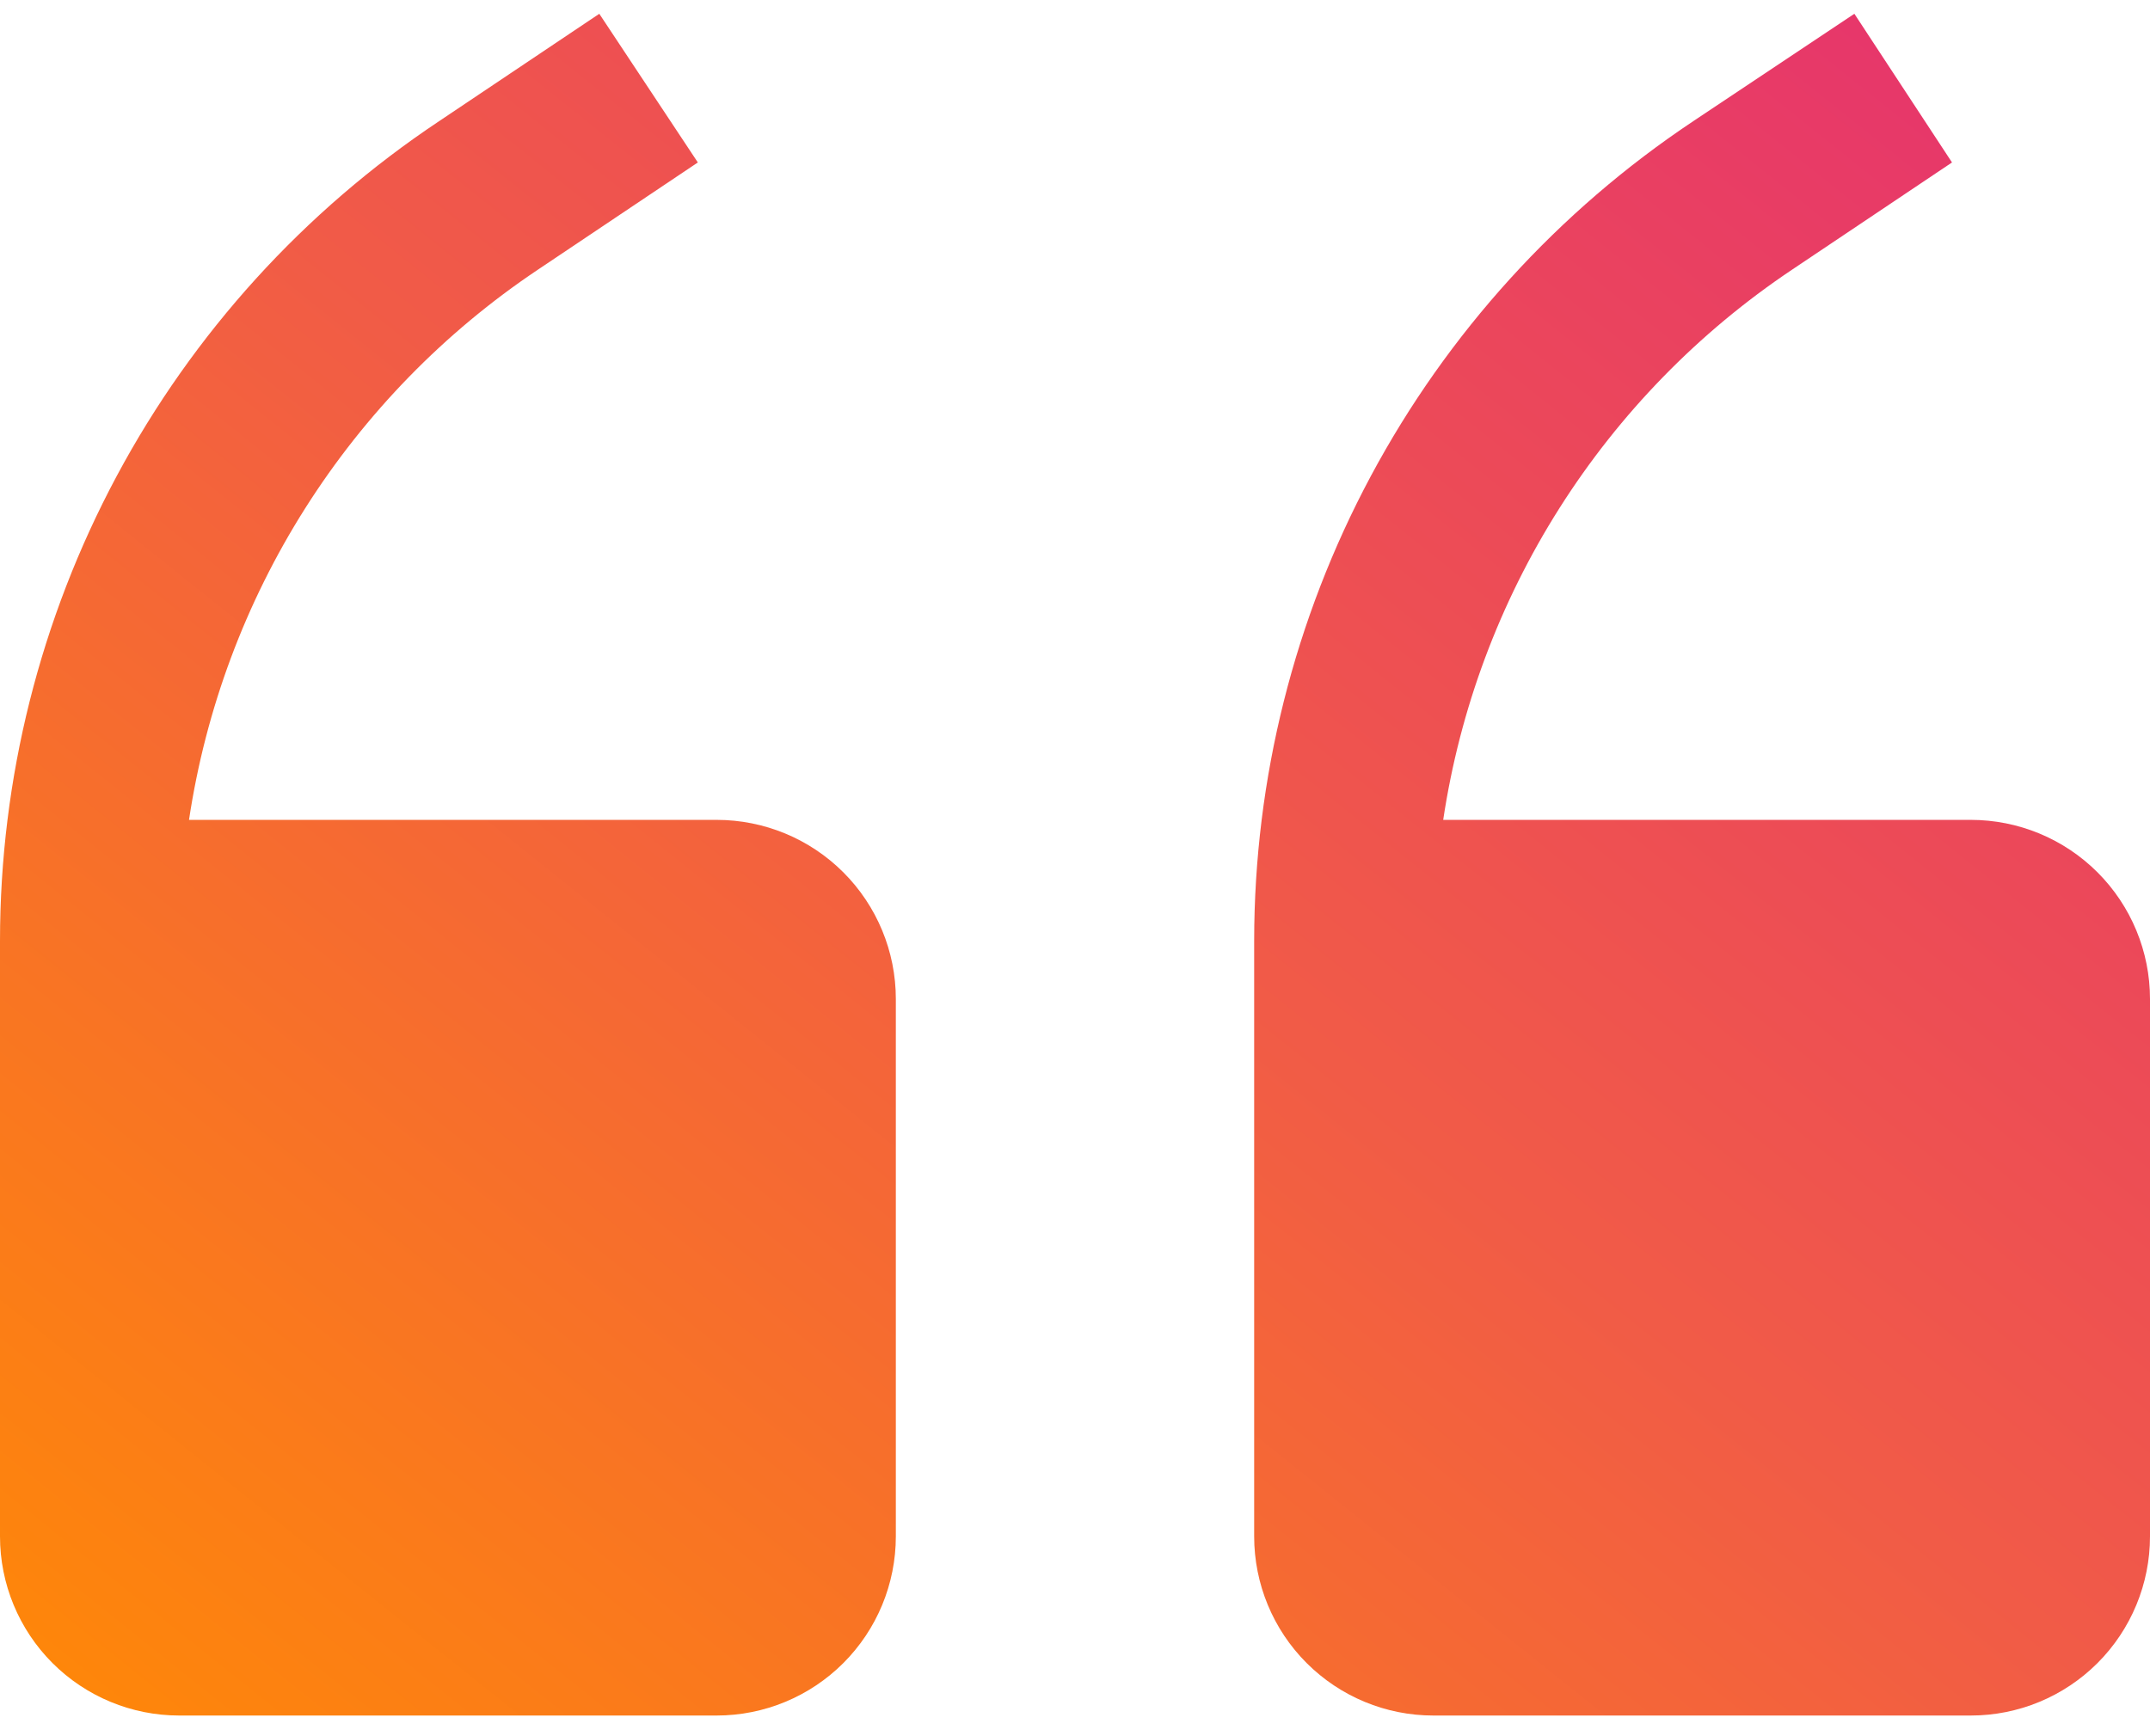 <svg width="78" height="63" viewBox="0 0 78 63" fill="none" xmlns="http://www.w3.org/2000/svg">
<path d="M26 29.75H6.857C7.462 25.728 8.898 21.875 11.075 18.439C13.252 15.004 16.121 12.059 19.5 9.795L25.317 5.895L21.742 0.5L15.925 4.4C11.028 7.663 7.013 12.085 4.235 17.272C1.457 22.46 0.002 28.253 0 34.138V55.75C0 57.474 0.685 59.127 1.904 60.346C3.123 61.565 4.776 62.25 6.5 62.25H26C27.724 62.25 29.377 61.565 30.596 60.346C31.815 59.127 32.5 57.474 32.5 55.75V36.25C32.5 34.526 31.815 32.873 30.596 31.654C29.377 30.435 27.724 29.75 26 29.75ZM71.5 29.75H52.358C52.962 25.728 54.398 21.875 56.575 18.439C58.752 15.004 61.621 12.059 65 9.795L70.817 5.895L67.275 0.5L61.425 4.4C56.528 7.663 52.513 12.085 49.734 17.272C46.956 22.46 45.502 28.253 45.5 34.138V55.75C45.5 57.474 46.185 59.127 47.404 60.346C48.623 61.565 50.276 62.25 52 62.25H71.5C73.224 62.25 74.877 61.565 76.096 60.346C77.315 59.127 78 57.474 78 55.75V36.25C78 34.526 77.315 32.873 76.096 31.654C74.877 30.435 73.224 29.75 71.5 29.75Z" fill="url(#paint0_linear_521_6226)"/>
<defs>
<linearGradient id="paint0_linear_521_6226" x1="-0.424" y1="62.589" x2="60.493" y2="-13.517" gradientUnits="userSpaceOnUse">
<stop stop-color="#FF8906"/>
<stop offset="0.505" stop-color="#F15B47"/>
<stop offset="1" stop-color="#E53170"/>
</linearGradient>
</defs>
</svg>
